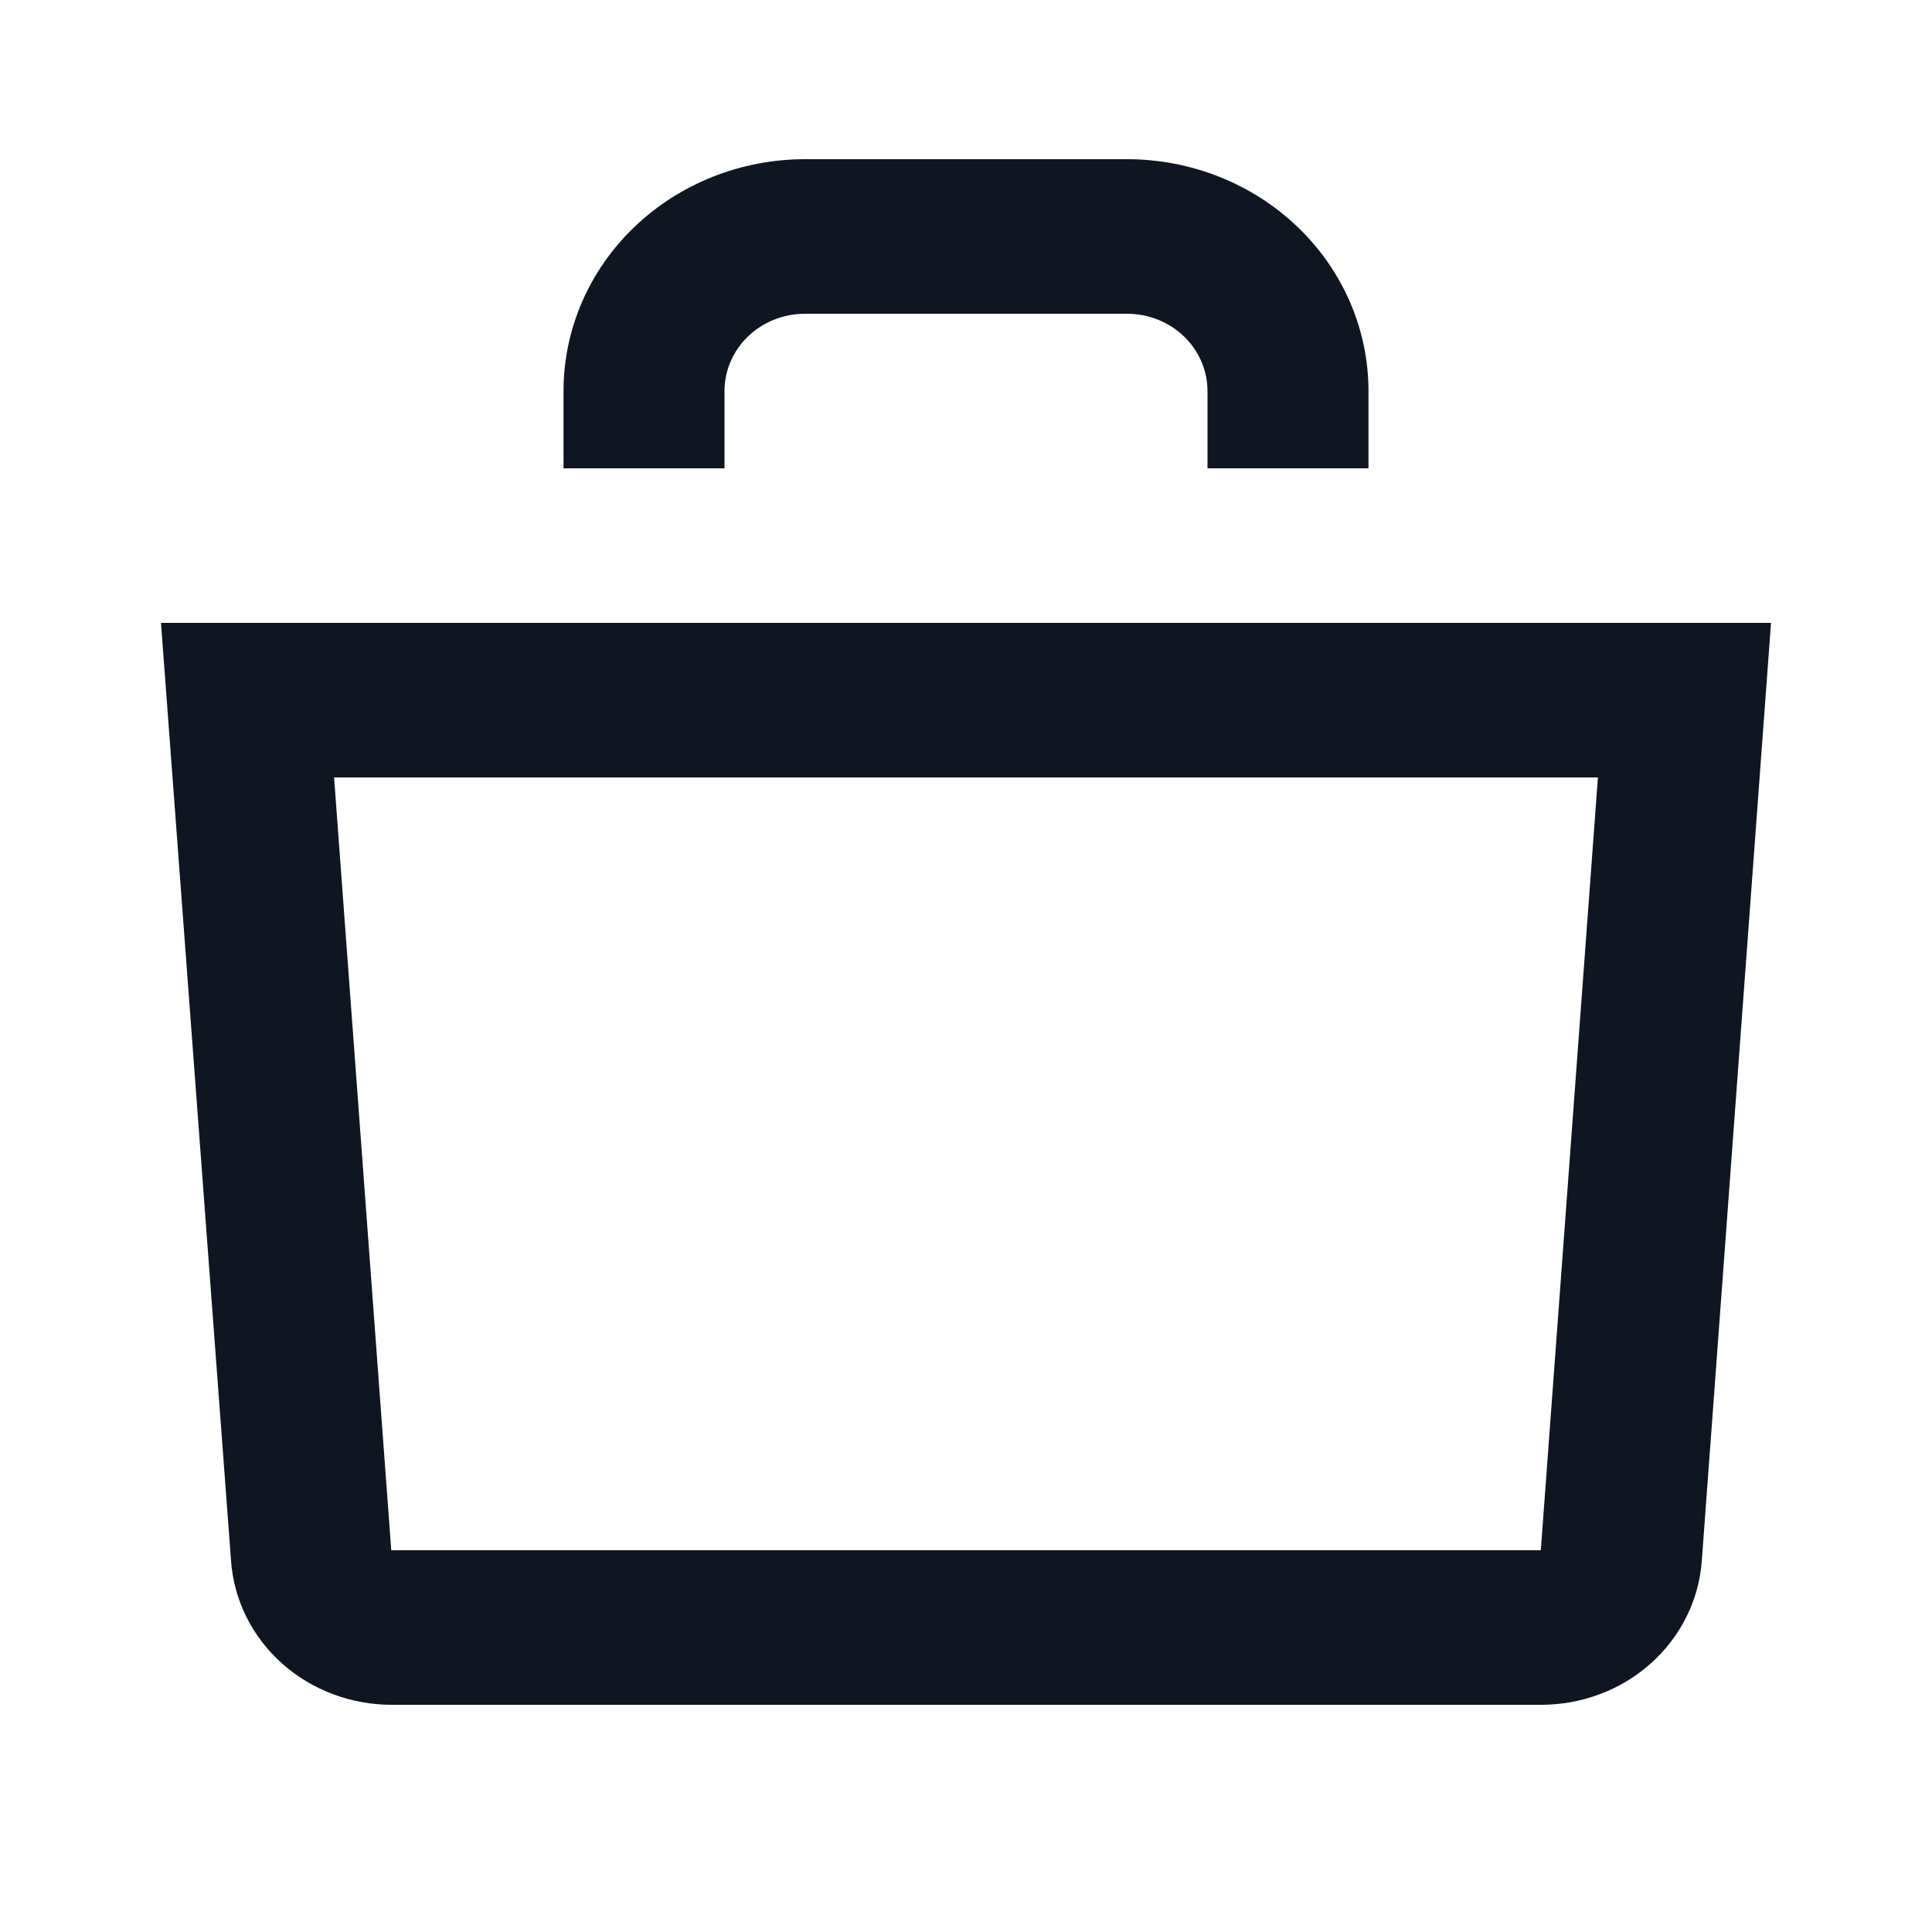 <svg width="25" height="25" viewBox="0 0 25 25" fill="none" xmlns="http://www.w3.org/2000/svg">
<path d="M20.677 10.06L19.938 20.06H5.063L4.323 10.06H20.677ZM22.917 8.06H2.083L2.99 20.2C3.027 20.706 3.262 21.179 3.649 21.525C4.036 21.87 4.545 22.061 5.073 22.06H19.938C20.466 22.061 20.975 21.87 21.361 21.525C21.748 21.179 21.984 20.706 22.021 20.2L22.917 8.06ZM14.583 2.06H10.417C9.588 2.06 8.793 2.376 8.207 2.939C7.621 3.501 7.292 4.264 7.292 5.06V6.06H9.375V5.06C9.375 4.795 9.485 4.54 9.68 4.353C9.875 4.165 10.14 4.06 10.417 4.06H14.583C14.86 4.06 15.125 4.165 15.32 4.353C15.515 4.54 15.625 4.795 15.625 5.06V6.06H17.708V5.06C17.708 4.264 17.379 3.501 16.793 2.939C16.207 2.376 15.412 2.06 14.583 2.06V2.06Z" fill="#0F1621"/>
</svg>
